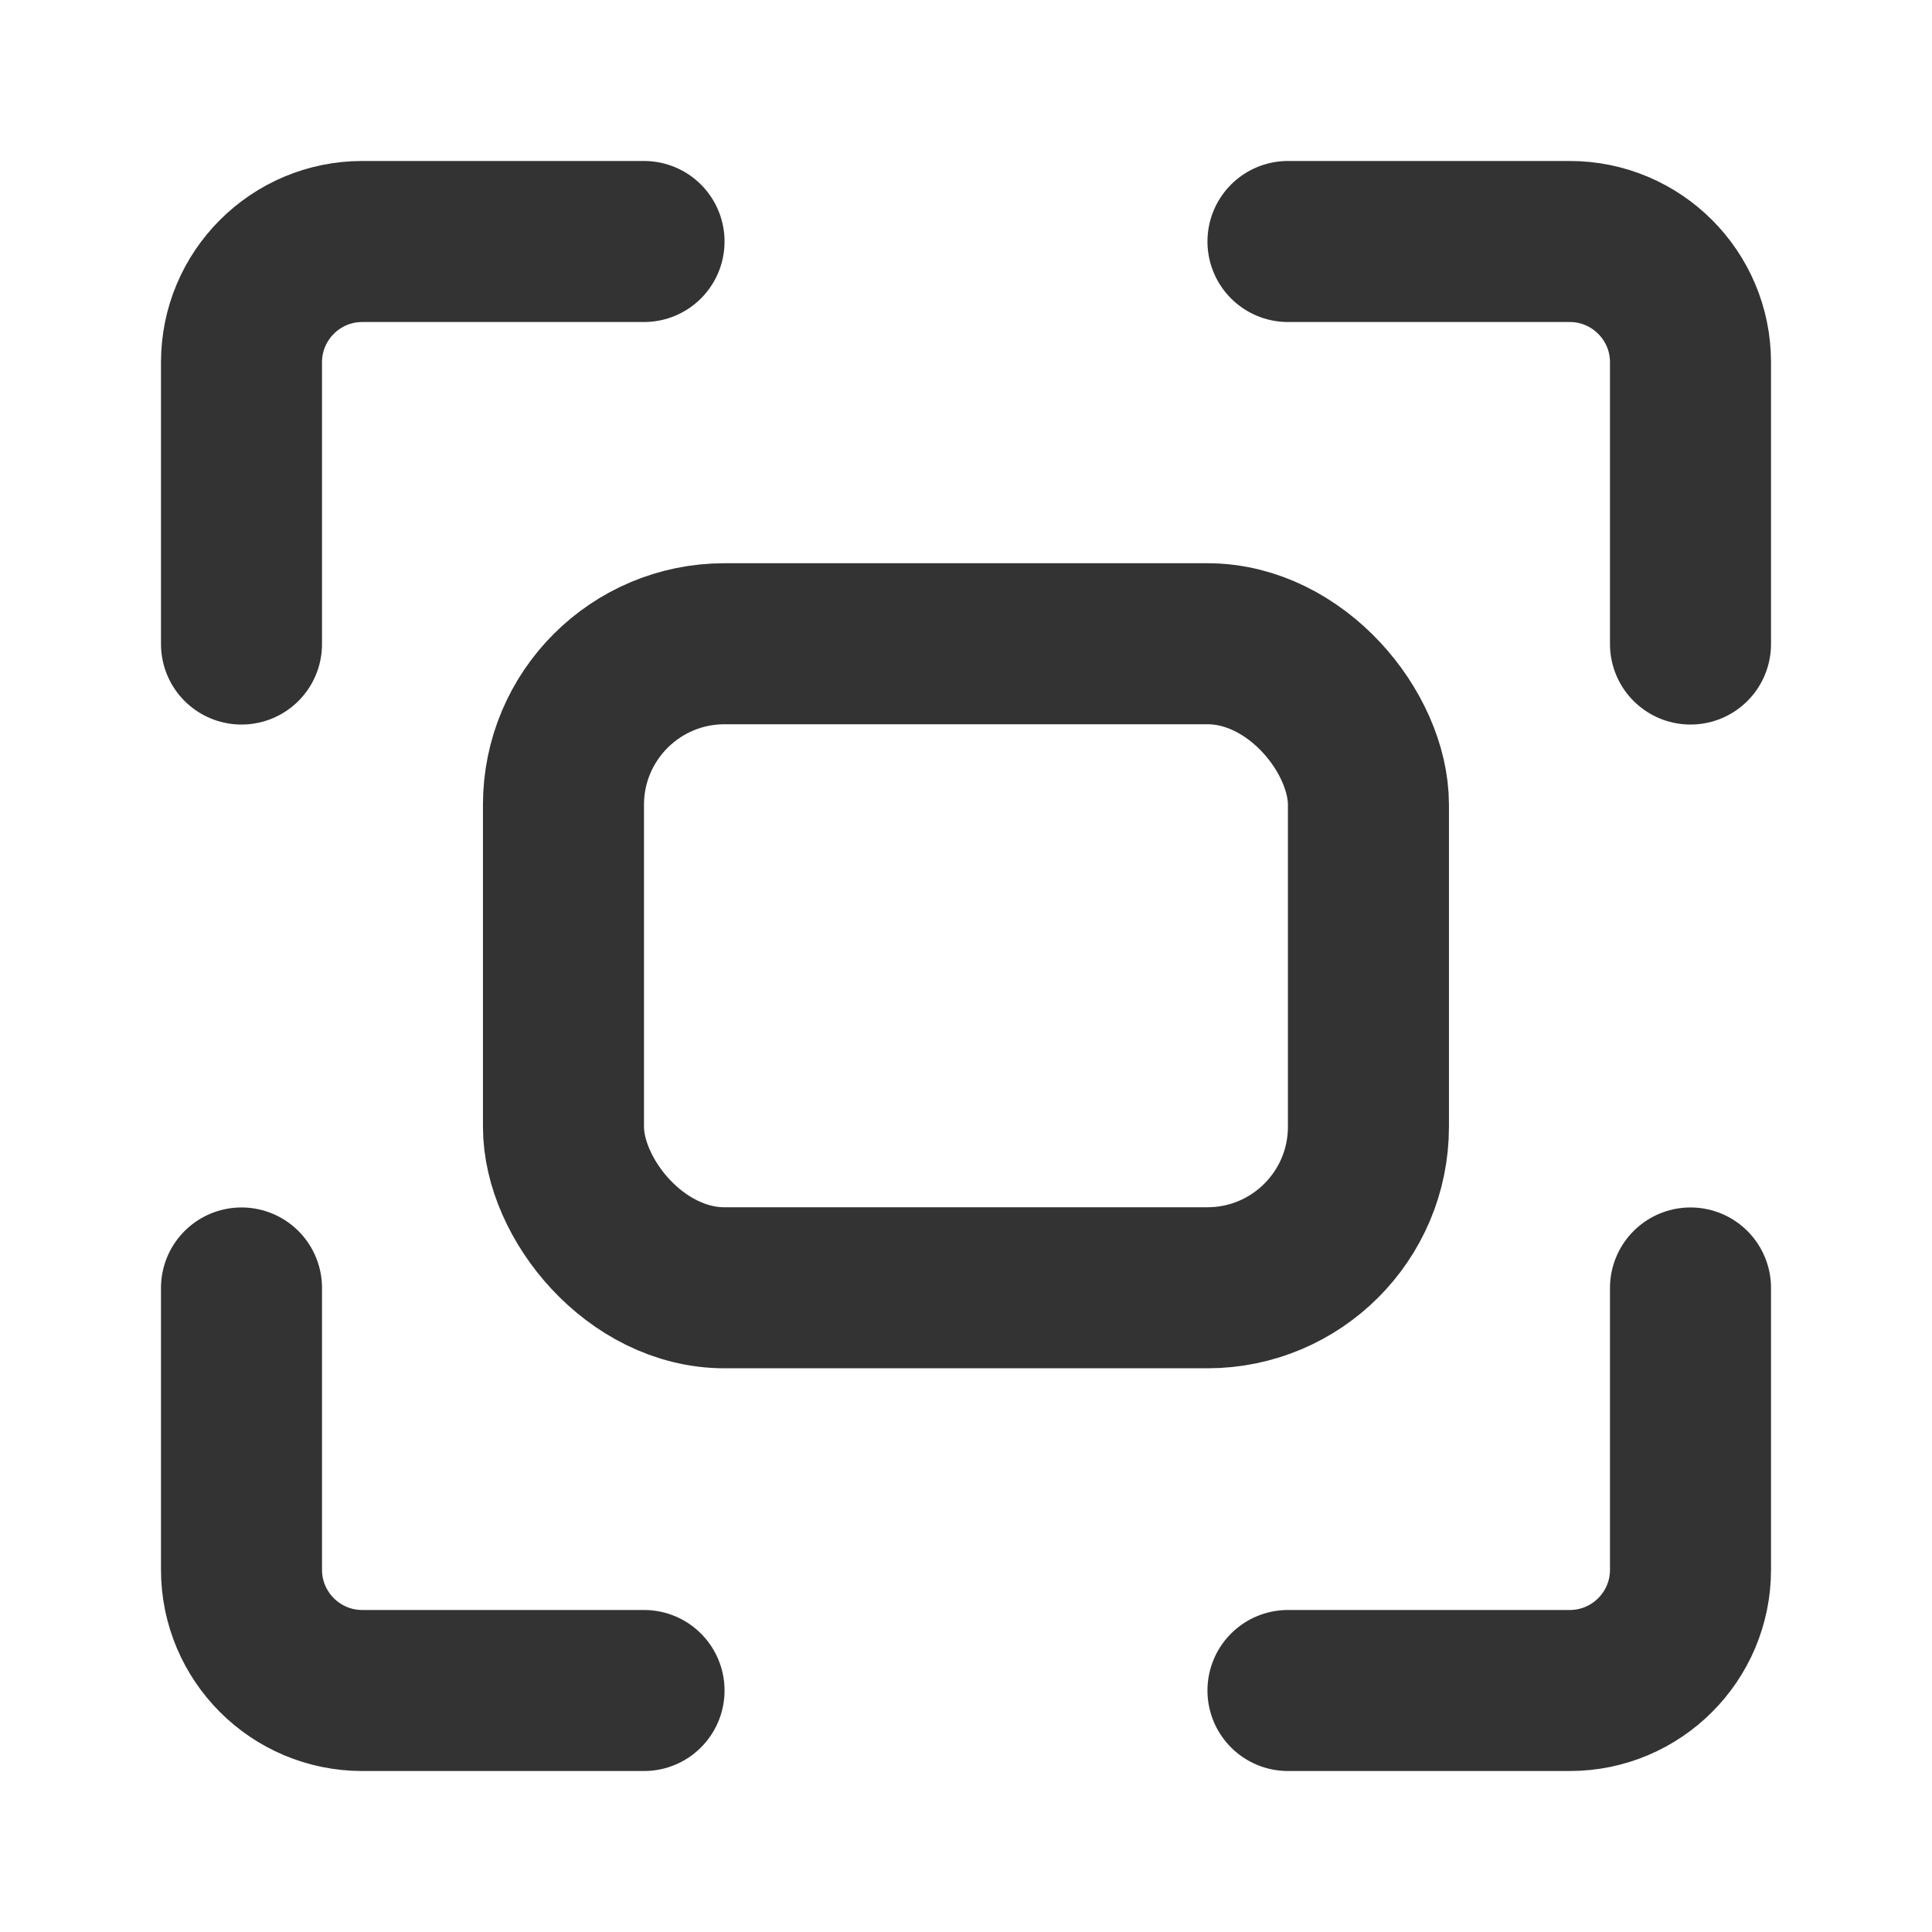 <svg xmlns="http://www.w3.org/2000/svg" width="14" height="14" fill="none" viewBox="0 0 20 20"><g stroke="currentColor" stroke-opacity="0.8" stroke-width="1.667"><path stroke-linecap="round" stroke-linejoin="round" d="M2.5 6.667V3.75c0-.69.56-1.25 1.25-1.25h2.917M17.5 13.333v2.917c0 .69-.56 1.25-1.25 1.25h-2.917M17.5 6.667V3.75c0-.69-.56-1.25-1.25-1.25h-2.917M2.5 13.333v2.917c0 .69.56 1.25 1.25 1.25h2.917"></path><rect width="8.333" height="6.667" x="5.833" y="6.664" rx="1.667"></rect></g></svg>
